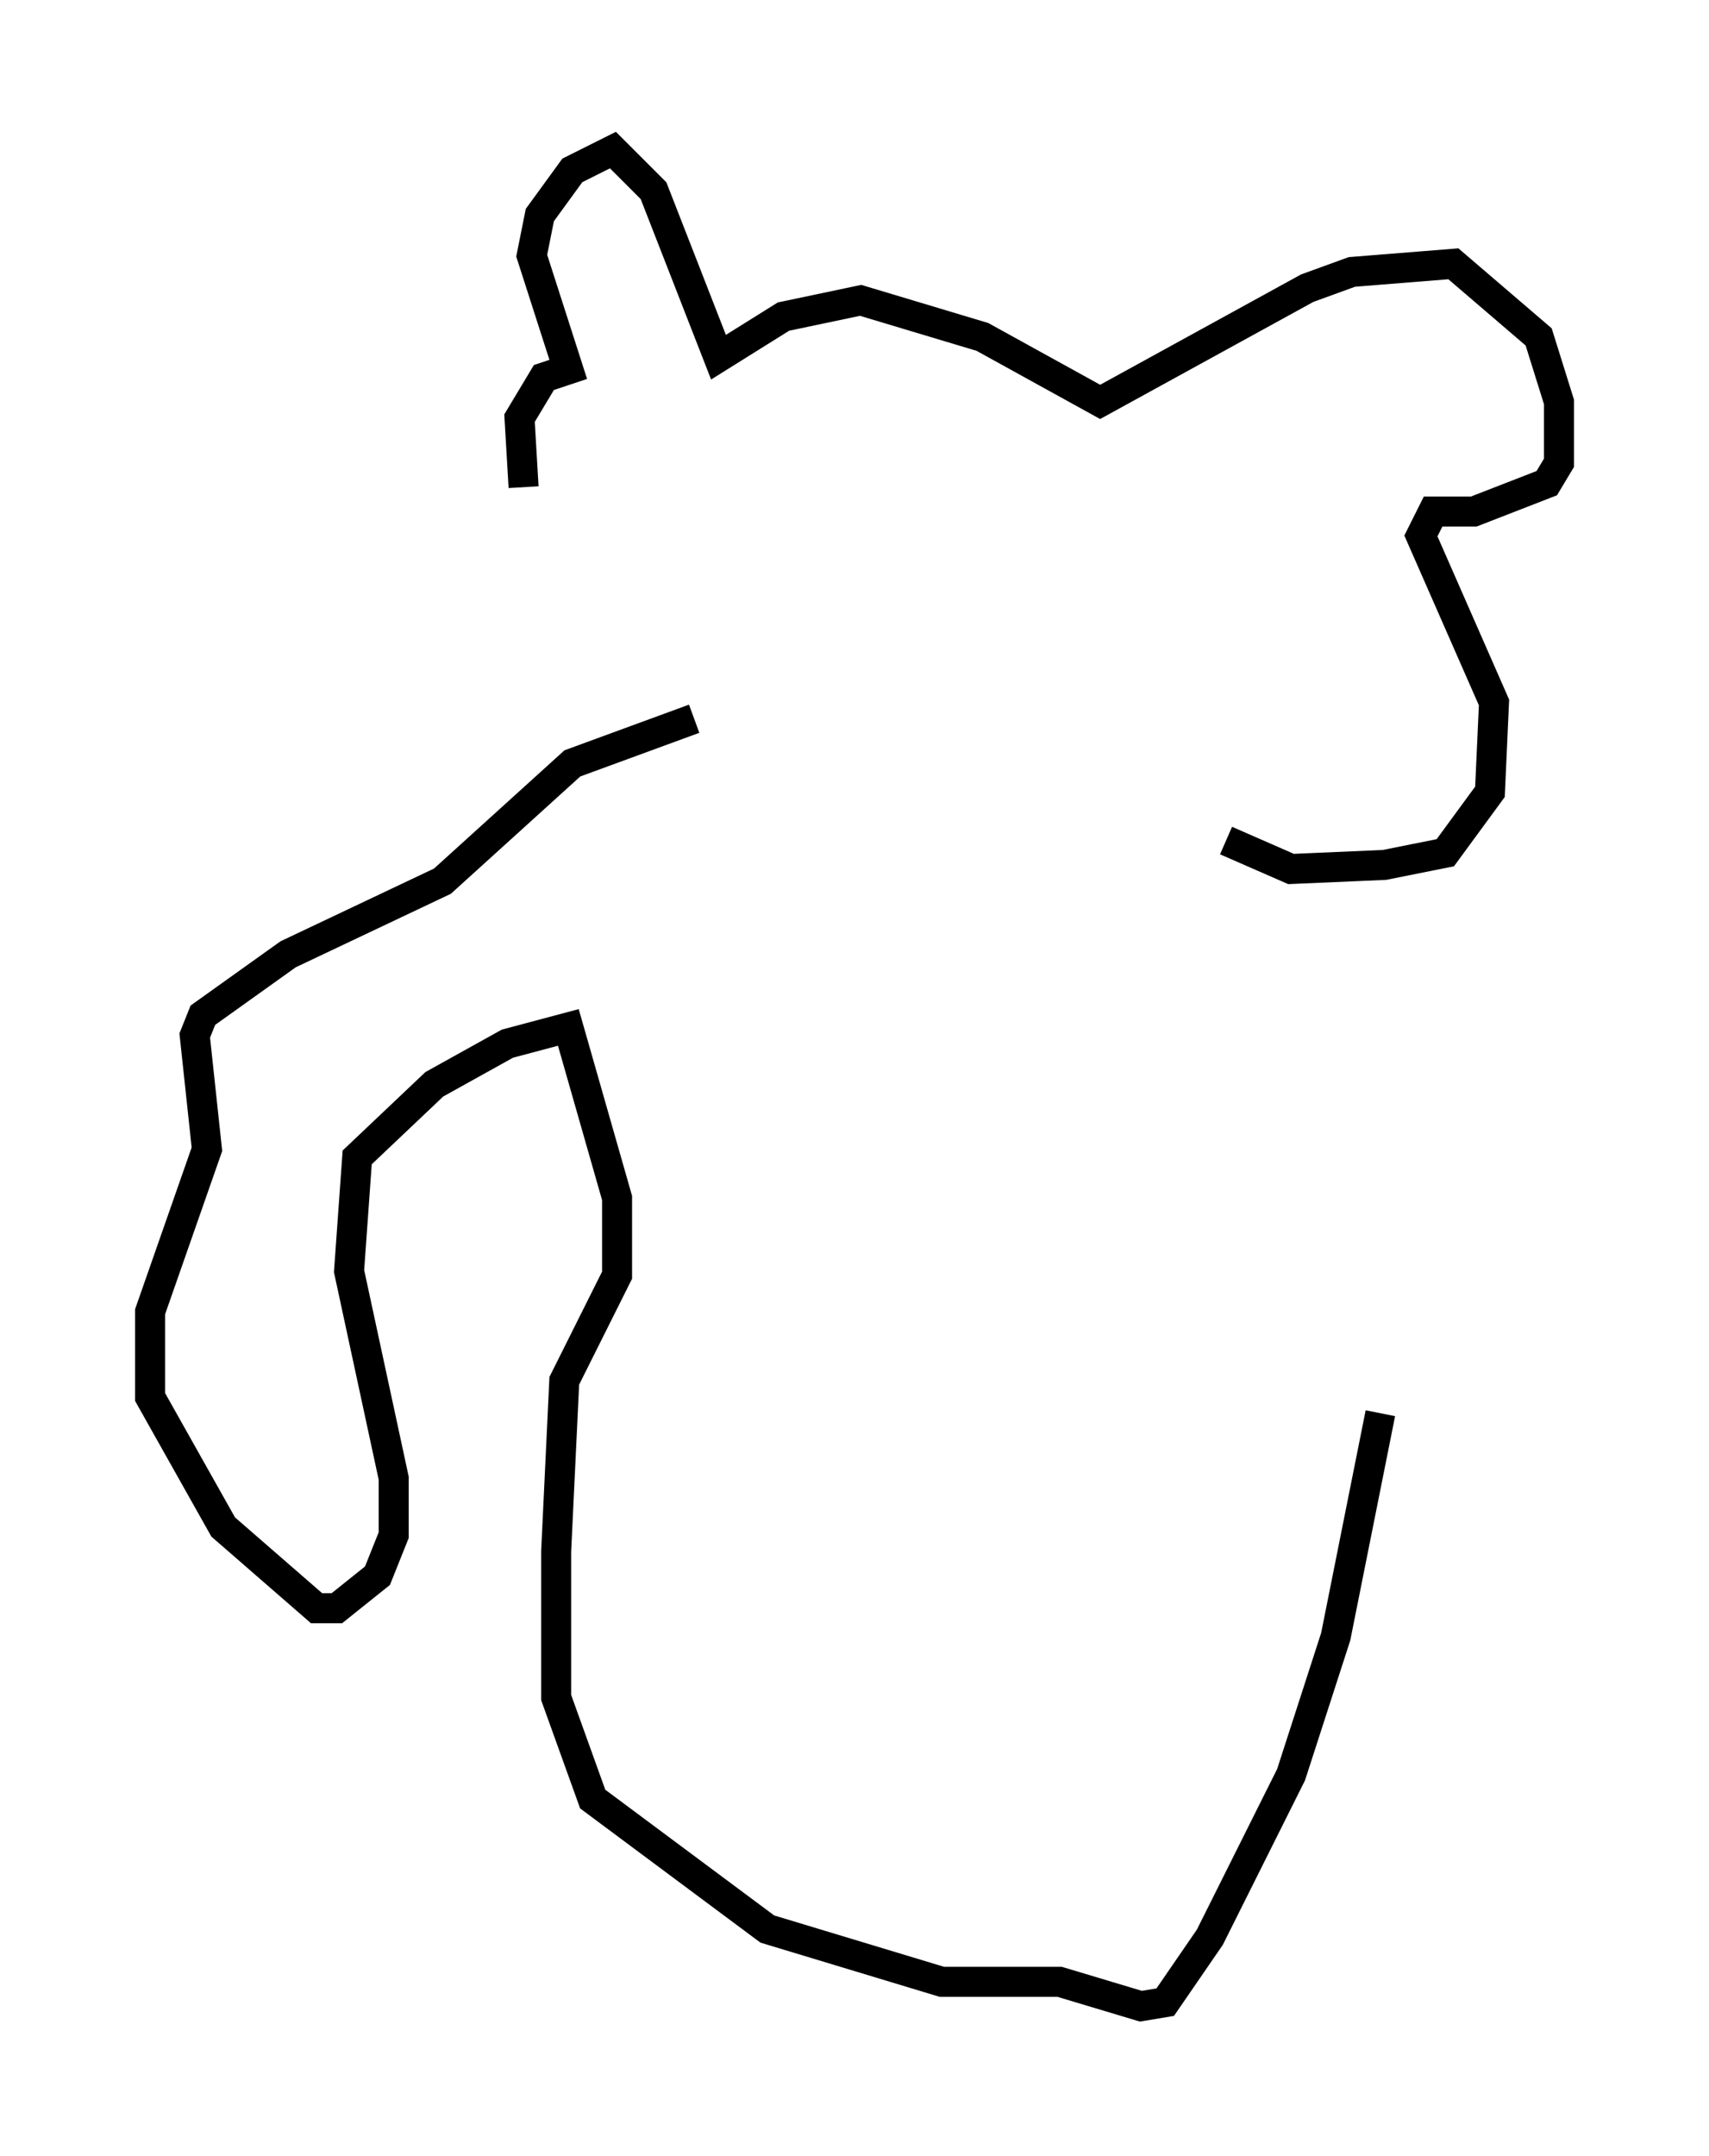 <?xml version="1.0" encoding="utf-8" ?>
<svg baseProfile="full" height="71.84" version="1.1" width="56.955" xmlns="http://www.w3.org/2000/svg" xmlns:ev="http://www.w3.org/2001/xml-events" xmlns:xlink="http://www.w3.org/1999/xlink"><defs /><rect fill="white" height="71.84" width="56.955" x="0" y="0" /><path d="M23.268, 25.162 m-5.819, -8.931 l-0.135, -2.3 0.812, -1.353 l0.812, -0.271 -1.218, -3.789 l0.271, -1.353 1.083, -1.488 l1.353, -0.677 1.353, 1.353 l2.165, 5.548 2.165, -1.353 l2.571, -0.541 4.059, 1.218 l3.924, 2.165 6.901, -3.789 l1.488, -0.541 3.383, -0.271 l2.842, 2.436 0.677, 2.165 l0.0, 2.03 -0.406, 0.677 l-2.436, 0.947 -1.353, 0.0 l-0.406, 0.812 2.436, 5.548 l-0.135, 2.977 -1.488, 2.03 l-2.03, 0.406 -3.112, 0.135 l-2.165, -0.947 m-17.726, -4.059 l-4.059, 1.488 -4.33, 3.924 l-5.142, 2.436 -2.842, 2.03 l-0.271, 0.677 0.406, 3.789 l-1.894, 5.413 0.0, 2.842 l2.436, 4.33 3.112, 2.706 l0.677, 0.0 1.353, -1.083 l0.541, -1.353 0.0, -1.894 l-1.488, -6.901 0.271, -3.789 l2.571, -2.436 2.436, -1.353 l2.03, -0.541 1.624, 5.683 l0.0, 2.571 -1.759, 3.518 l-0.271, 5.683 0.0, 4.871 l1.218, 3.383 5.819, 4.33 l5.819, 1.759 3.924, 0.0 l2.706, 0.812 0.812, -0.135 l1.488, -2.165 2.706, -5.413 l1.488, -4.601 1.488, -7.442 " fill="none" stroke="black" stroke-width="1" /></svg>